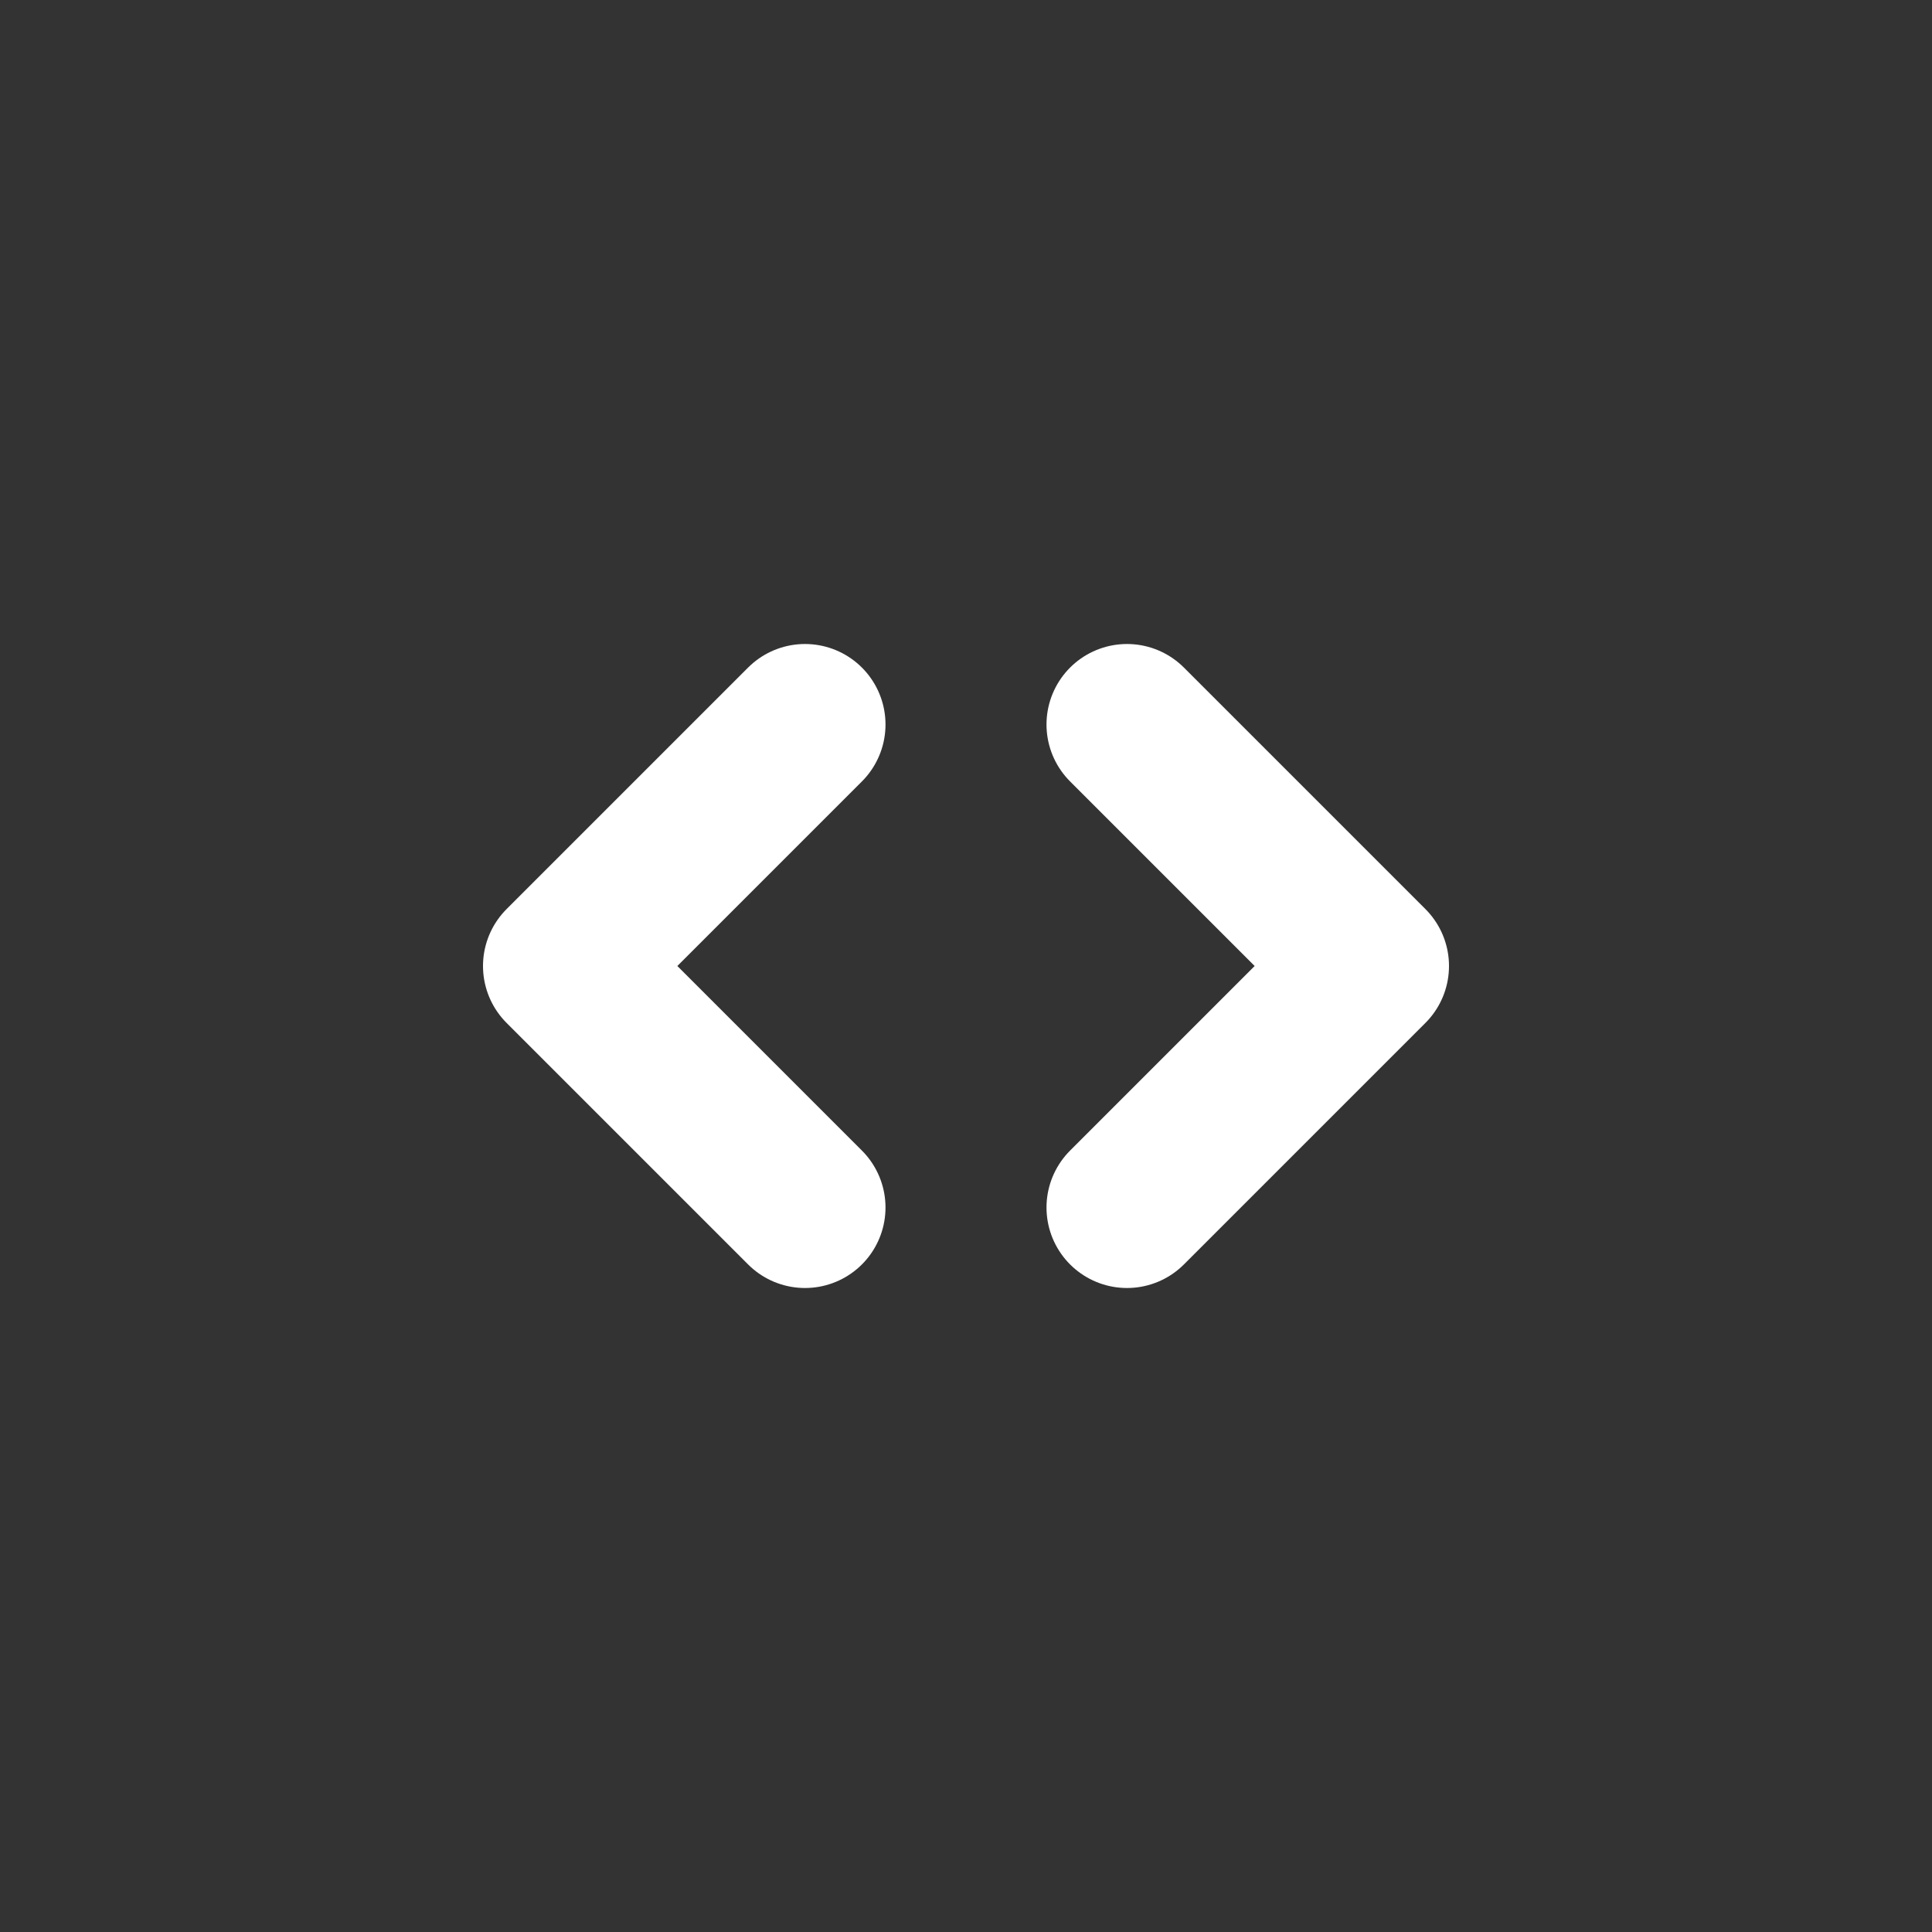 <!--
tags: [travel, navigation discover, plane]
version: "1.8"
unicode: "ebfa"
-->
<svg
  xmlns="http://www.w3.org/2000/svg"
  width="24"
  height="24"
  viewBox="0 0 24 24"
  fill="none"
  stroke="white"
  stroke-width="2"
  stroke-linecap="round"
  stroke-linejoin="round"
>
  <rect x="0" y="0" width="24" height="24" fill="#333333" stroke="none"/>
  <path d="M10 9l-3 3l3 3" />
  <path d="M14 9l3 3l-3 3" />
</svg>
